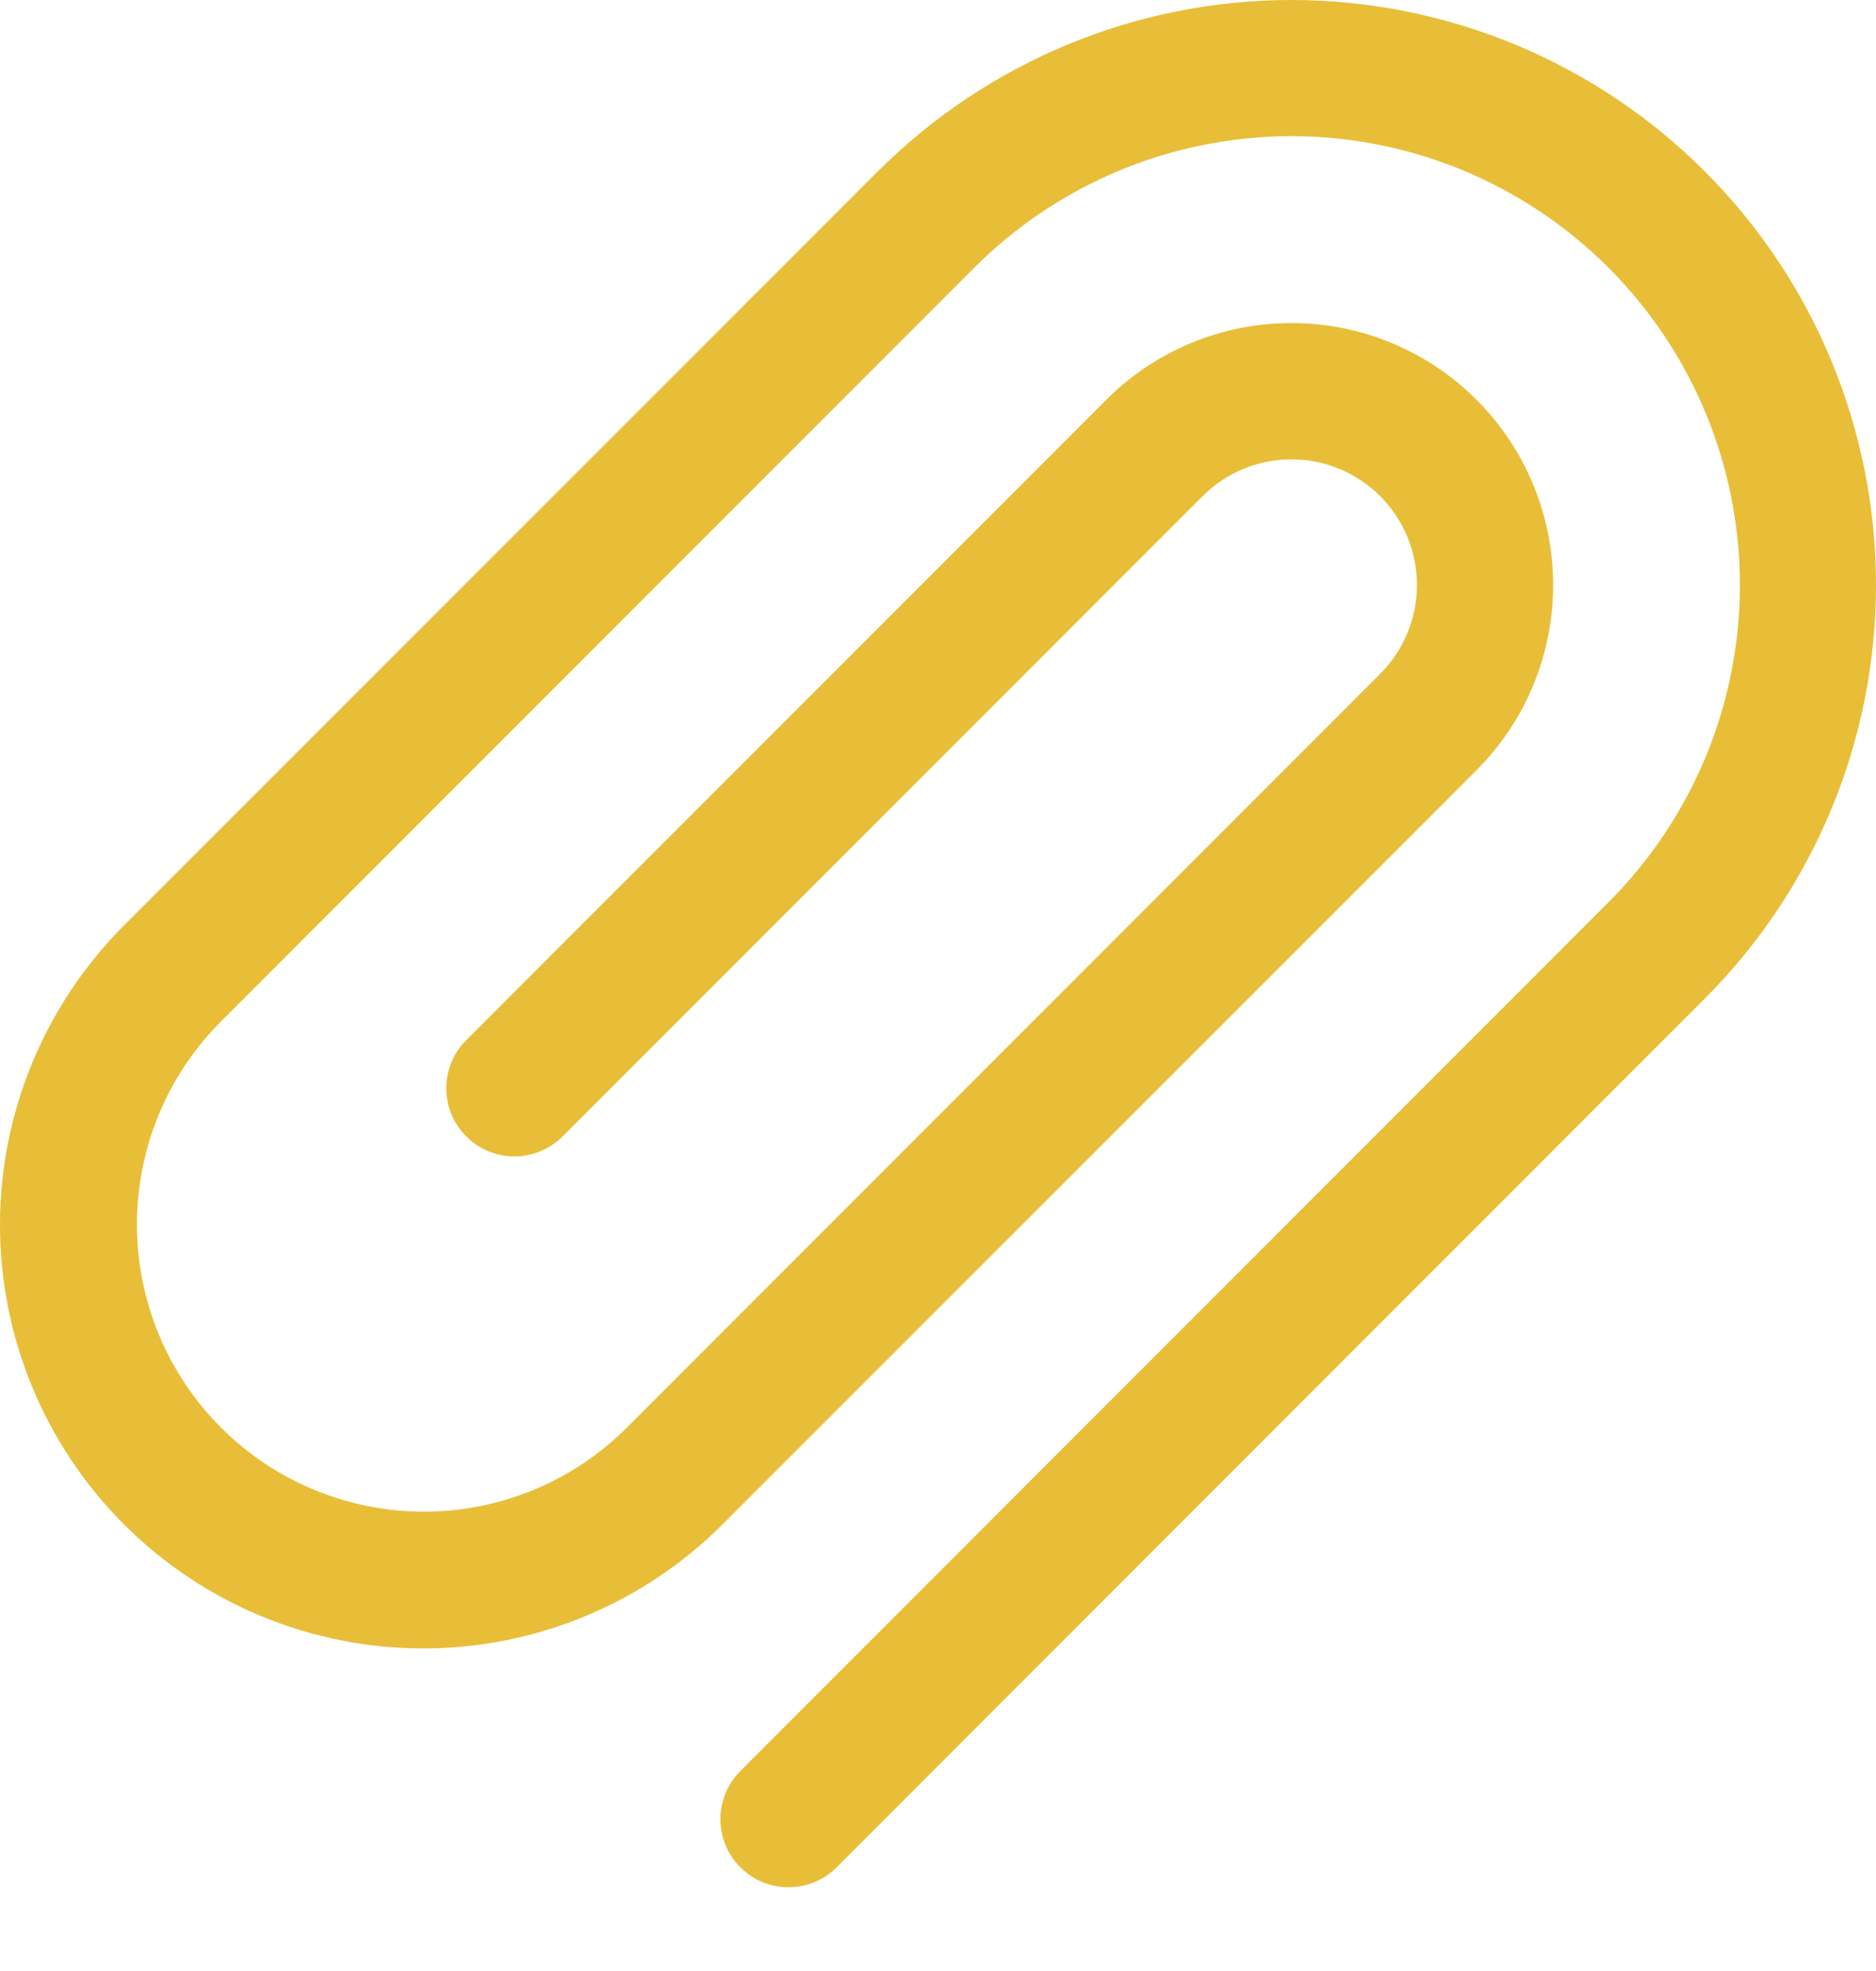 <svg width="20" height="21" viewBox="0 0 20 21" fill="none" xmlns="http://www.w3.org/2000/svg">
<path d="M8.406 20.108C8.262 20.108 8.122 20.066 8.003 19.986C7.883 19.906 7.79 19.793 7.735 19.66C7.68 19.527 7.666 19.381 7.694 19.241C7.722 19.1 7.791 18.97 7.893 18.869L17.148 9.613C17.592 9.169 17.944 8.642 18.185 8.062C18.425 7.482 18.549 6.86 18.549 6.232C18.549 5.604 18.425 4.983 18.185 4.403C17.944 3.823 17.592 3.296 17.148 2.852C16.704 2.408 16.177 2.056 15.597 1.815C15.017 1.575 14.396 1.451 13.768 1.451C13.14 1.451 12.518 1.575 11.938 1.815C11.358 2.056 10.831 2.408 10.387 2.852L2.356 10.883C2.072 11.167 1.846 11.505 1.692 11.876C1.539 12.247 1.46 12.645 1.46 13.047C1.46 13.449 1.539 13.847 1.693 14.218C1.847 14.589 2.072 14.926 2.356 15.21C2.64 15.494 2.978 15.72 3.349 15.873C3.72 16.027 4.118 16.106 4.52 16.106C4.922 16.106 5.319 16.027 5.691 15.873C6.062 15.72 6.399 15.494 6.683 15.21L14.714 7.179C14.838 7.055 14.937 6.907 15.004 6.745C15.072 6.583 15.106 6.408 15.106 6.233C15.106 6.057 15.072 5.883 15.004 5.72C14.937 5.558 14.838 5.41 14.714 5.286C14.59 5.162 14.442 5.063 14.28 4.996C14.117 4.929 13.943 4.894 13.767 4.894C13.592 4.894 13.418 4.929 13.255 4.996C13.093 5.063 12.945 5.162 12.821 5.286L6.006 12.1C5.939 12.169 5.859 12.224 5.771 12.262C5.682 12.3 5.587 12.32 5.49 12.321C5.394 12.322 5.298 12.304 5.209 12.267C5.12 12.231 5.039 12.177 4.971 12.108C4.902 12.04 4.848 11.959 4.812 11.87C4.775 11.781 4.757 11.685 4.758 11.589C4.759 11.492 4.779 11.397 4.817 11.308C4.855 11.22 4.91 11.14 4.98 11.073L11.794 4.259C12.053 4 12.361 3.794 12.699 3.654C13.038 3.514 13.401 3.442 13.767 3.442C14.134 3.442 14.497 3.514 14.835 3.654C15.174 3.794 15.482 4 15.741 4.259C16 4.518 16.206 4.826 16.346 5.165C16.486 5.503 16.558 5.866 16.558 6.233C16.558 6.599 16.486 6.962 16.346 7.301C16.206 7.639 16 7.947 15.741 8.206L7.707 16.237C7.289 16.657 6.791 16.99 6.243 17.218C5.696 17.445 5.109 17.563 4.516 17.563C3.922 17.564 3.335 17.447 2.787 17.22C2.239 16.994 1.741 16.661 1.322 16.242C0.902 15.822 0.57 15.325 0.343 14.777C0.116 14.229 -0 13.641 9.61211e-07 13.048C0 12.455 0.118 11.868 0.345 11.32C0.573 10.772 0.906 10.275 1.326 9.856L9.36 1.825C10.529 0.657 12.114 0 13.767 0C15.42 0 17.006 0.657 18.174 1.825C19.343 2.994 20 4.58 20 6.233C20 7.886 19.343 9.471 18.174 10.64L8.919 19.896C8.783 20.032 8.599 20.108 8.406 20.108Z" fill="#E8BE38"/>
</svg>
